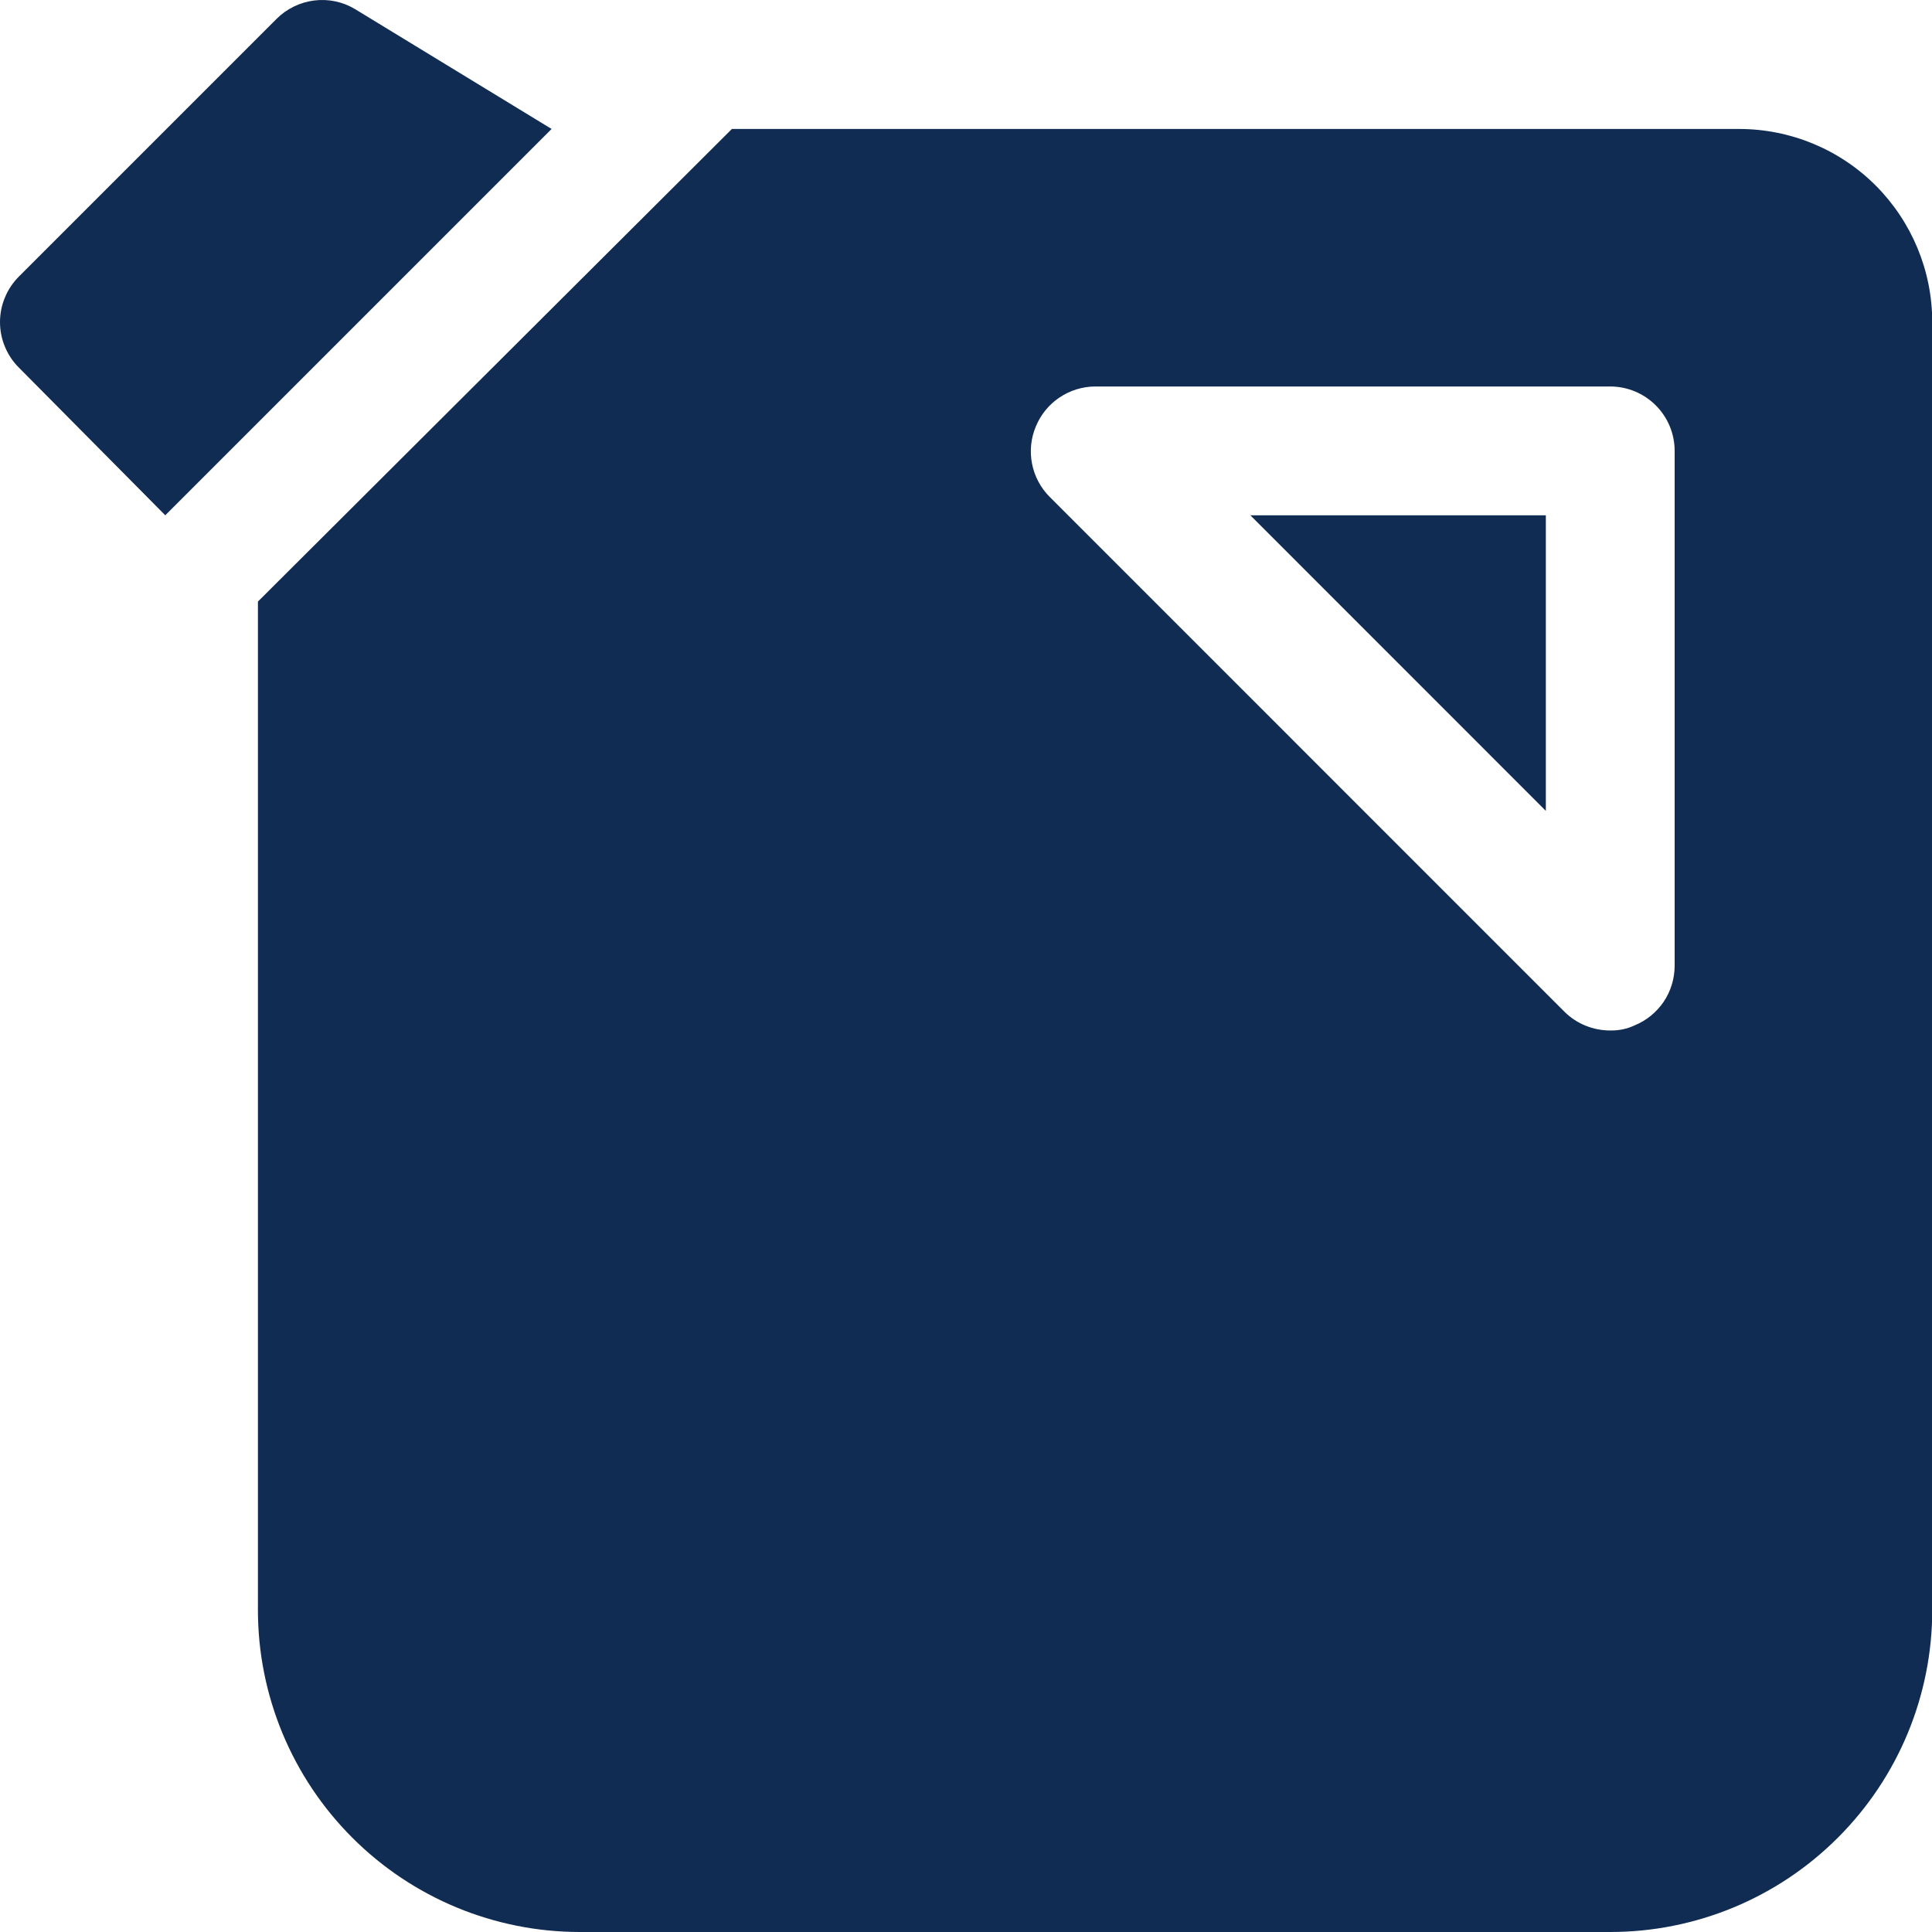 <svg width="24" height="24" viewBox="0 0 24 24" fill="none" xmlns="http://www.w3.org/2000/svg">
<path d="M19.203 10.073V6.401H15.532L19.203 10.073Z" fill="#102C53"/>
<path d="M9.124 9.217C8.832 9.821 8.723 10.496 8.808 11.161C8.893 11.825 9.17 12.451 9.604 12.961C10.003 13.451 10.546 13.803 11.155 13.97C11.765 14.136 12.411 14.108 13.004 13.889C13.299 13.29 13.414 12.618 13.334 11.955C13.255 11.291 12.984 10.666 12.556 10.153C12.154 9.658 11.606 9.301 10.991 9.133C10.375 8.965 9.722 8.994 9.124 9.217Z" fill="#102C53"/>
<path d="M4.412 0.114C4.26 0.022 4.081 -0.016 3.904 0.006C3.727 0.028 3.562 0.108 3.436 0.234L0.237 3.433C0.162 3.508 0.102 3.596 0.062 3.694C0.021 3.791 0 3.896 0 4.001C0 4.107 0.021 4.212 0.062 4.309C0.102 4.406 0.162 4.495 0.237 4.569L2.053 6.401L6.852 1.602L4.412 0.114Z" fill="#102C53"/>
<path d="M21.603 1.602H9.092L3.204 7.473V20C3.204 21.061 3.626 22.078 4.376 22.828C5.126 23.579 6.143 24 7.204 24H20.003C21.064 24 22.081 23.579 22.831 22.828C23.582 22.078 24.003 21.061 24.003 20V4.001C24.003 3.365 23.75 2.755 23.3 2.304C22.85 1.854 22.24 1.602 21.603 1.602ZM20.803 12.001C20.802 12.159 20.755 12.313 20.667 12.444C20.578 12.575 20.453 12.677 20.307 12.737C20.212 12.782 20.108 12.803 20.003 12.801C19.898 12.801 19.794 12.781 19.696 12.741C19.599 12.702 19.51 12.643 19.435 12.569L13.036 6.169C12.925 6.057 12.85 5.914 12.82 5.759C12.79 5.604 12.806 5.443 12.868 5.297C12.928 5.151 13.03 5.026 13.161 4.938C13.292 4.85 13.446 4.802 13.604 4.801H20.003C20.215 4.801 20.419 4.886 20.569 5.036C20.719 5.186 20.803 5.389 20.803 5.601V12.001Z" fill="#102C53"/>
</svg>
